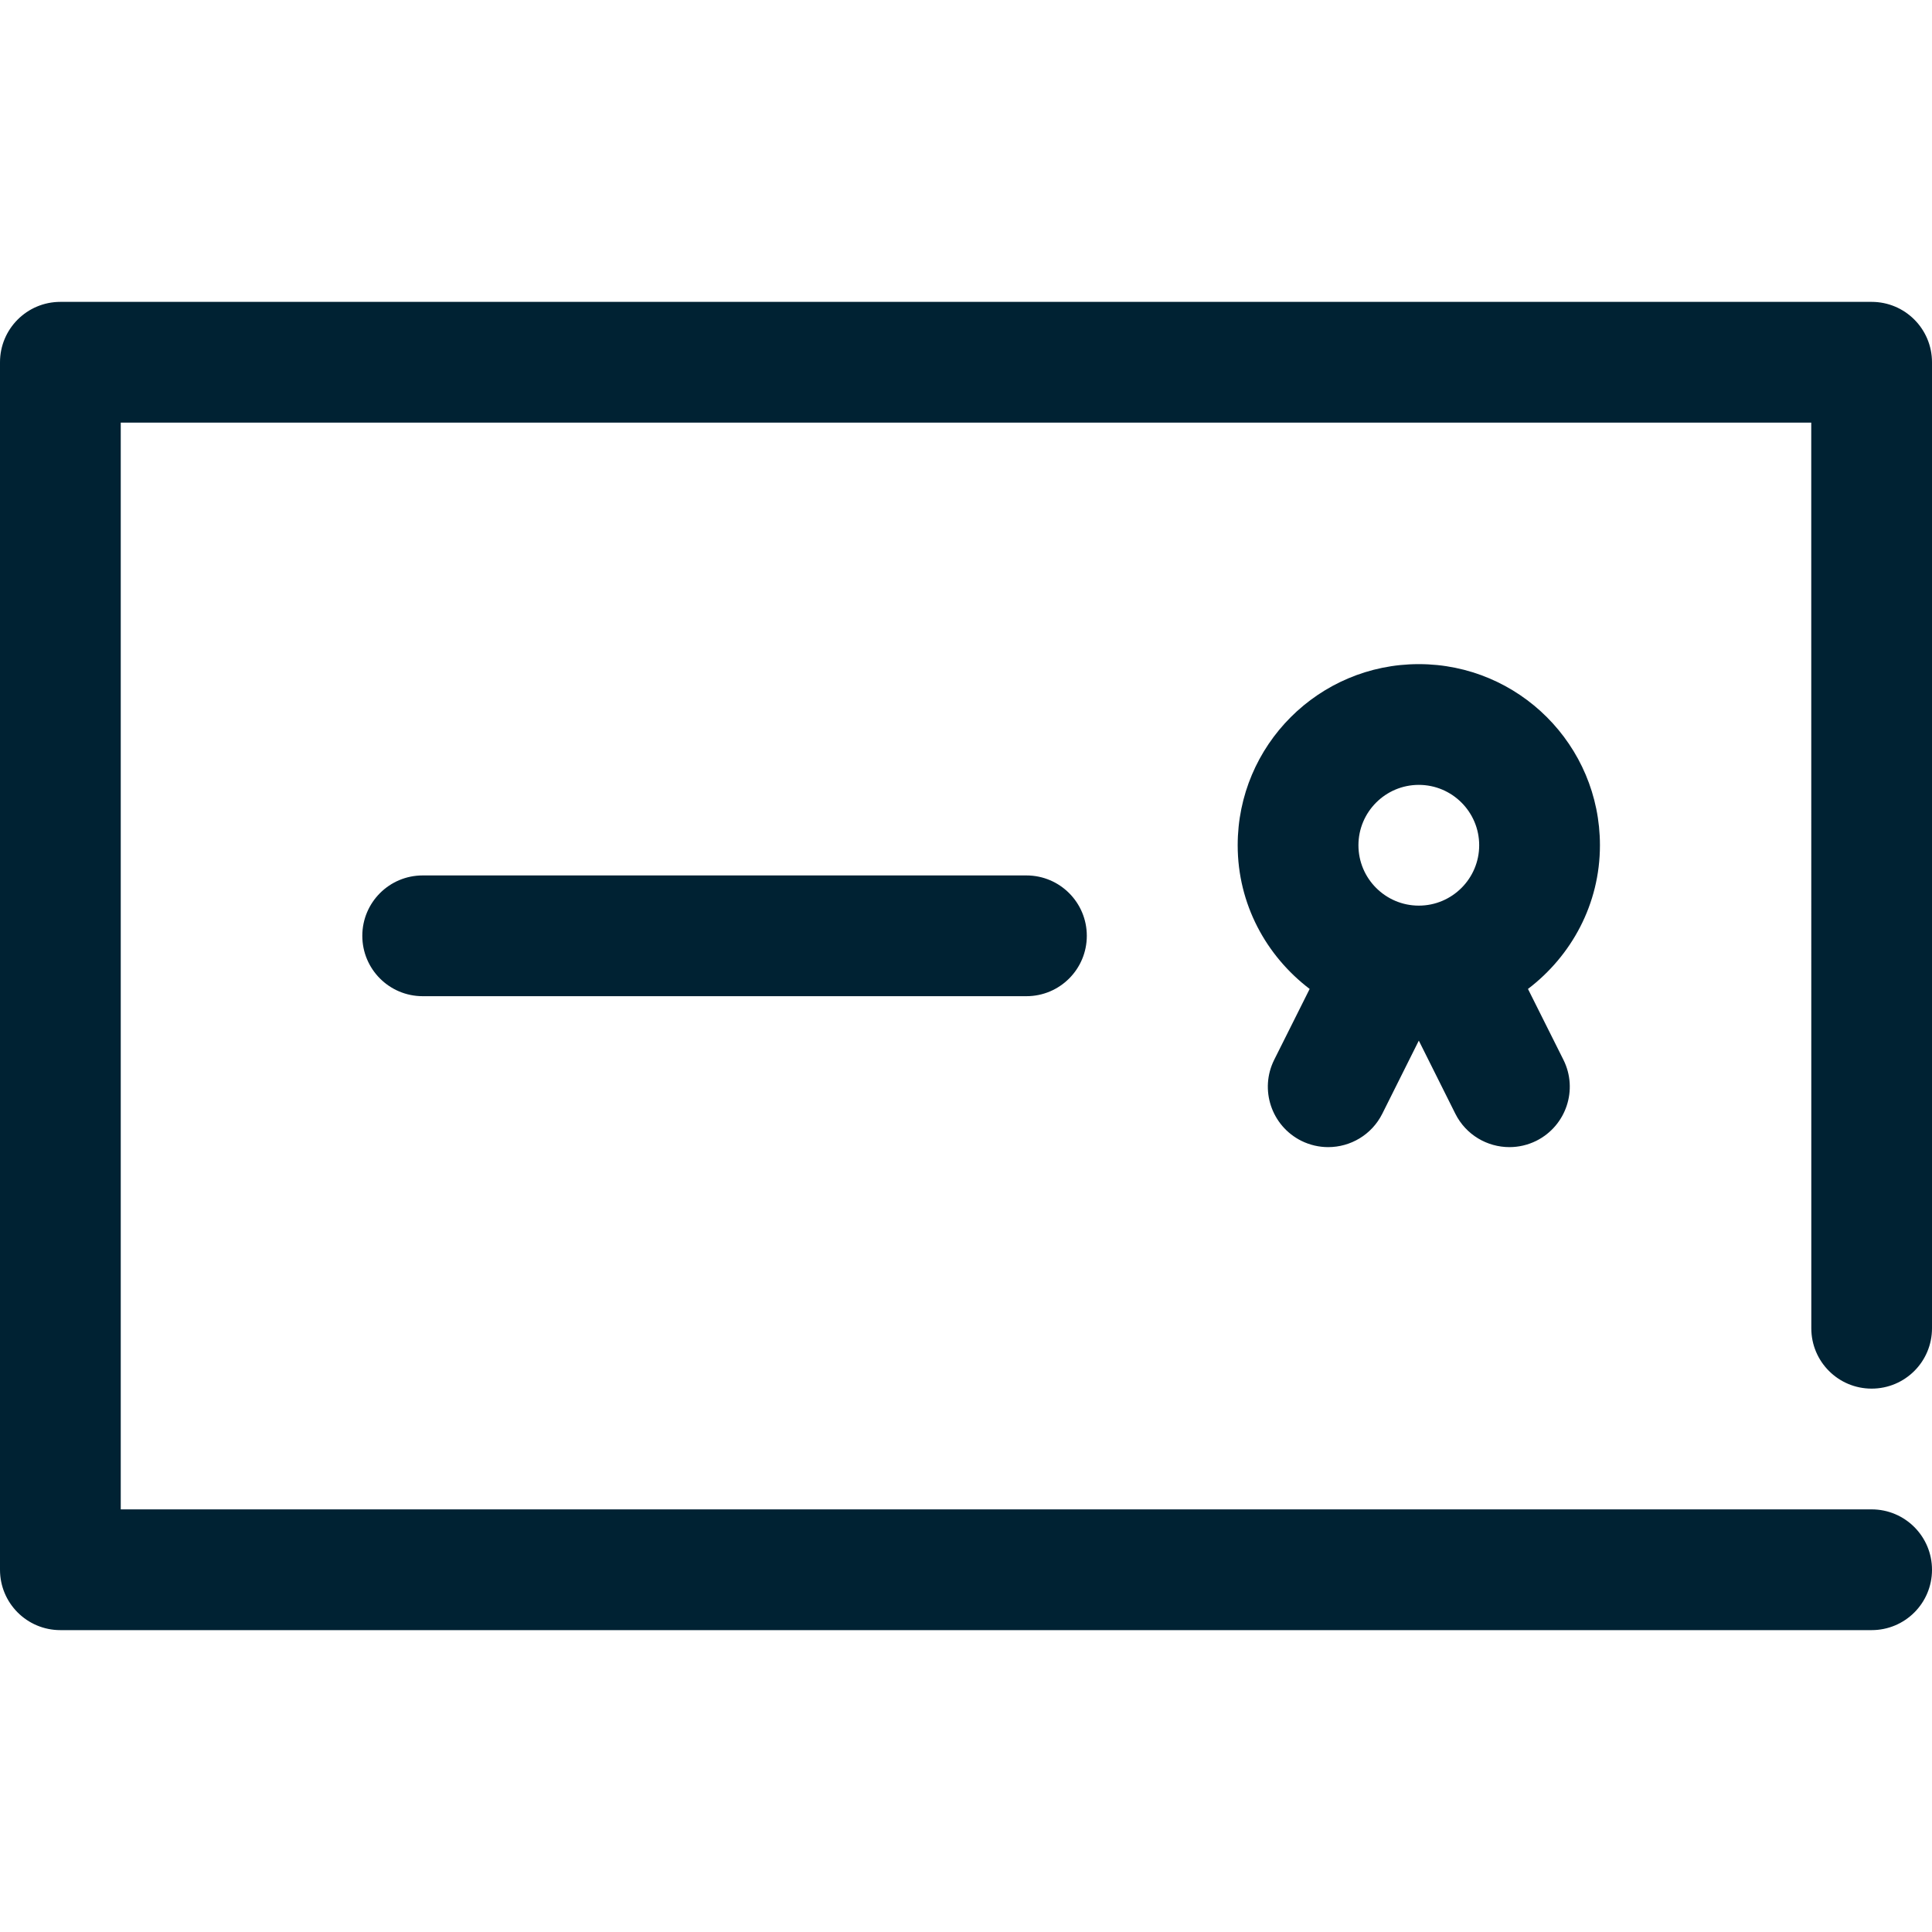 <?xml version="1.0" encoding="UTF-8"?>
<svg width="64px" height="64px" viewBox="0 0 64 64" version="1.1" xmlns="http://www.w3.org/2000/svg">
  <!-- Generator: Sketch 60.1 (88133) - https://sketch.com -->
  <title>Desktop/Icon/Education</title>
  <desc>Created with Sketch.</desc>
  <g id="Desktop/Icon/Education" stroke="none" stroke-width="1" fill="none" fill-rule="evenodd">
    <path
      d="M47,26 C48.104,26 49,26.898 49,28 C49,29.102 48.104,30 47,30 C45.896,30 45,29.102 45,28 C45,26.898 45.896,26 47,26 L47,26 Z M50.616,32.76 C52.056,31.664 53,29.95 53,28 C53,24.686 50.314,22 47,22 C43.686,22 41,24.686 41,28 C41,29.95 41.944,31.664 43.384,32.76 L42.21,35.106 C41.716,36.094 42.118,37.294 43.106,37.79 C43.392,37.932 43.698,38 43.998,38 C44.732,38 45.438,37.596 45.79,36.894 L47,34.472 L48.21,36.894 C48.562,37.596 49.268,38 50.002,38 C50.302,38 50.608,37.932 50.894,37.79 C51.882,37.294 52.284,36.094 51.79,35.106 L50.616,32.76 Z M64,44.002 L64,12 C64,10.896 63.106,10 62,10 L2,10 C0.894,10 0,10.896 0,12 L0,52 C0,53.106 0.894,54 2,54 L62,54 C63.106,54 64,53.106 64,52.002 L64,52 C64,50.896 63.106,50 62,50 L4,50 L4,14 L60,14 L60.002,44.002 C60.002,45.106 60.896,46 62,46 C63.106,46 64,45.106 64,44.002 L64,44.002 Z M34.002,29 L14.002,29 C12.896,29 12.002,29.896 12.002,31 C12.002,32.104 12.896,33 14.002,33 L34.002,33 C35.108,33 36.002,32.104 36.002,31 C36.002,29.896 35.108,29 34.002,29 L34.002,29 Z"
      id="Fill-1" fill="#002233"></path>
  </g>
</svg>

